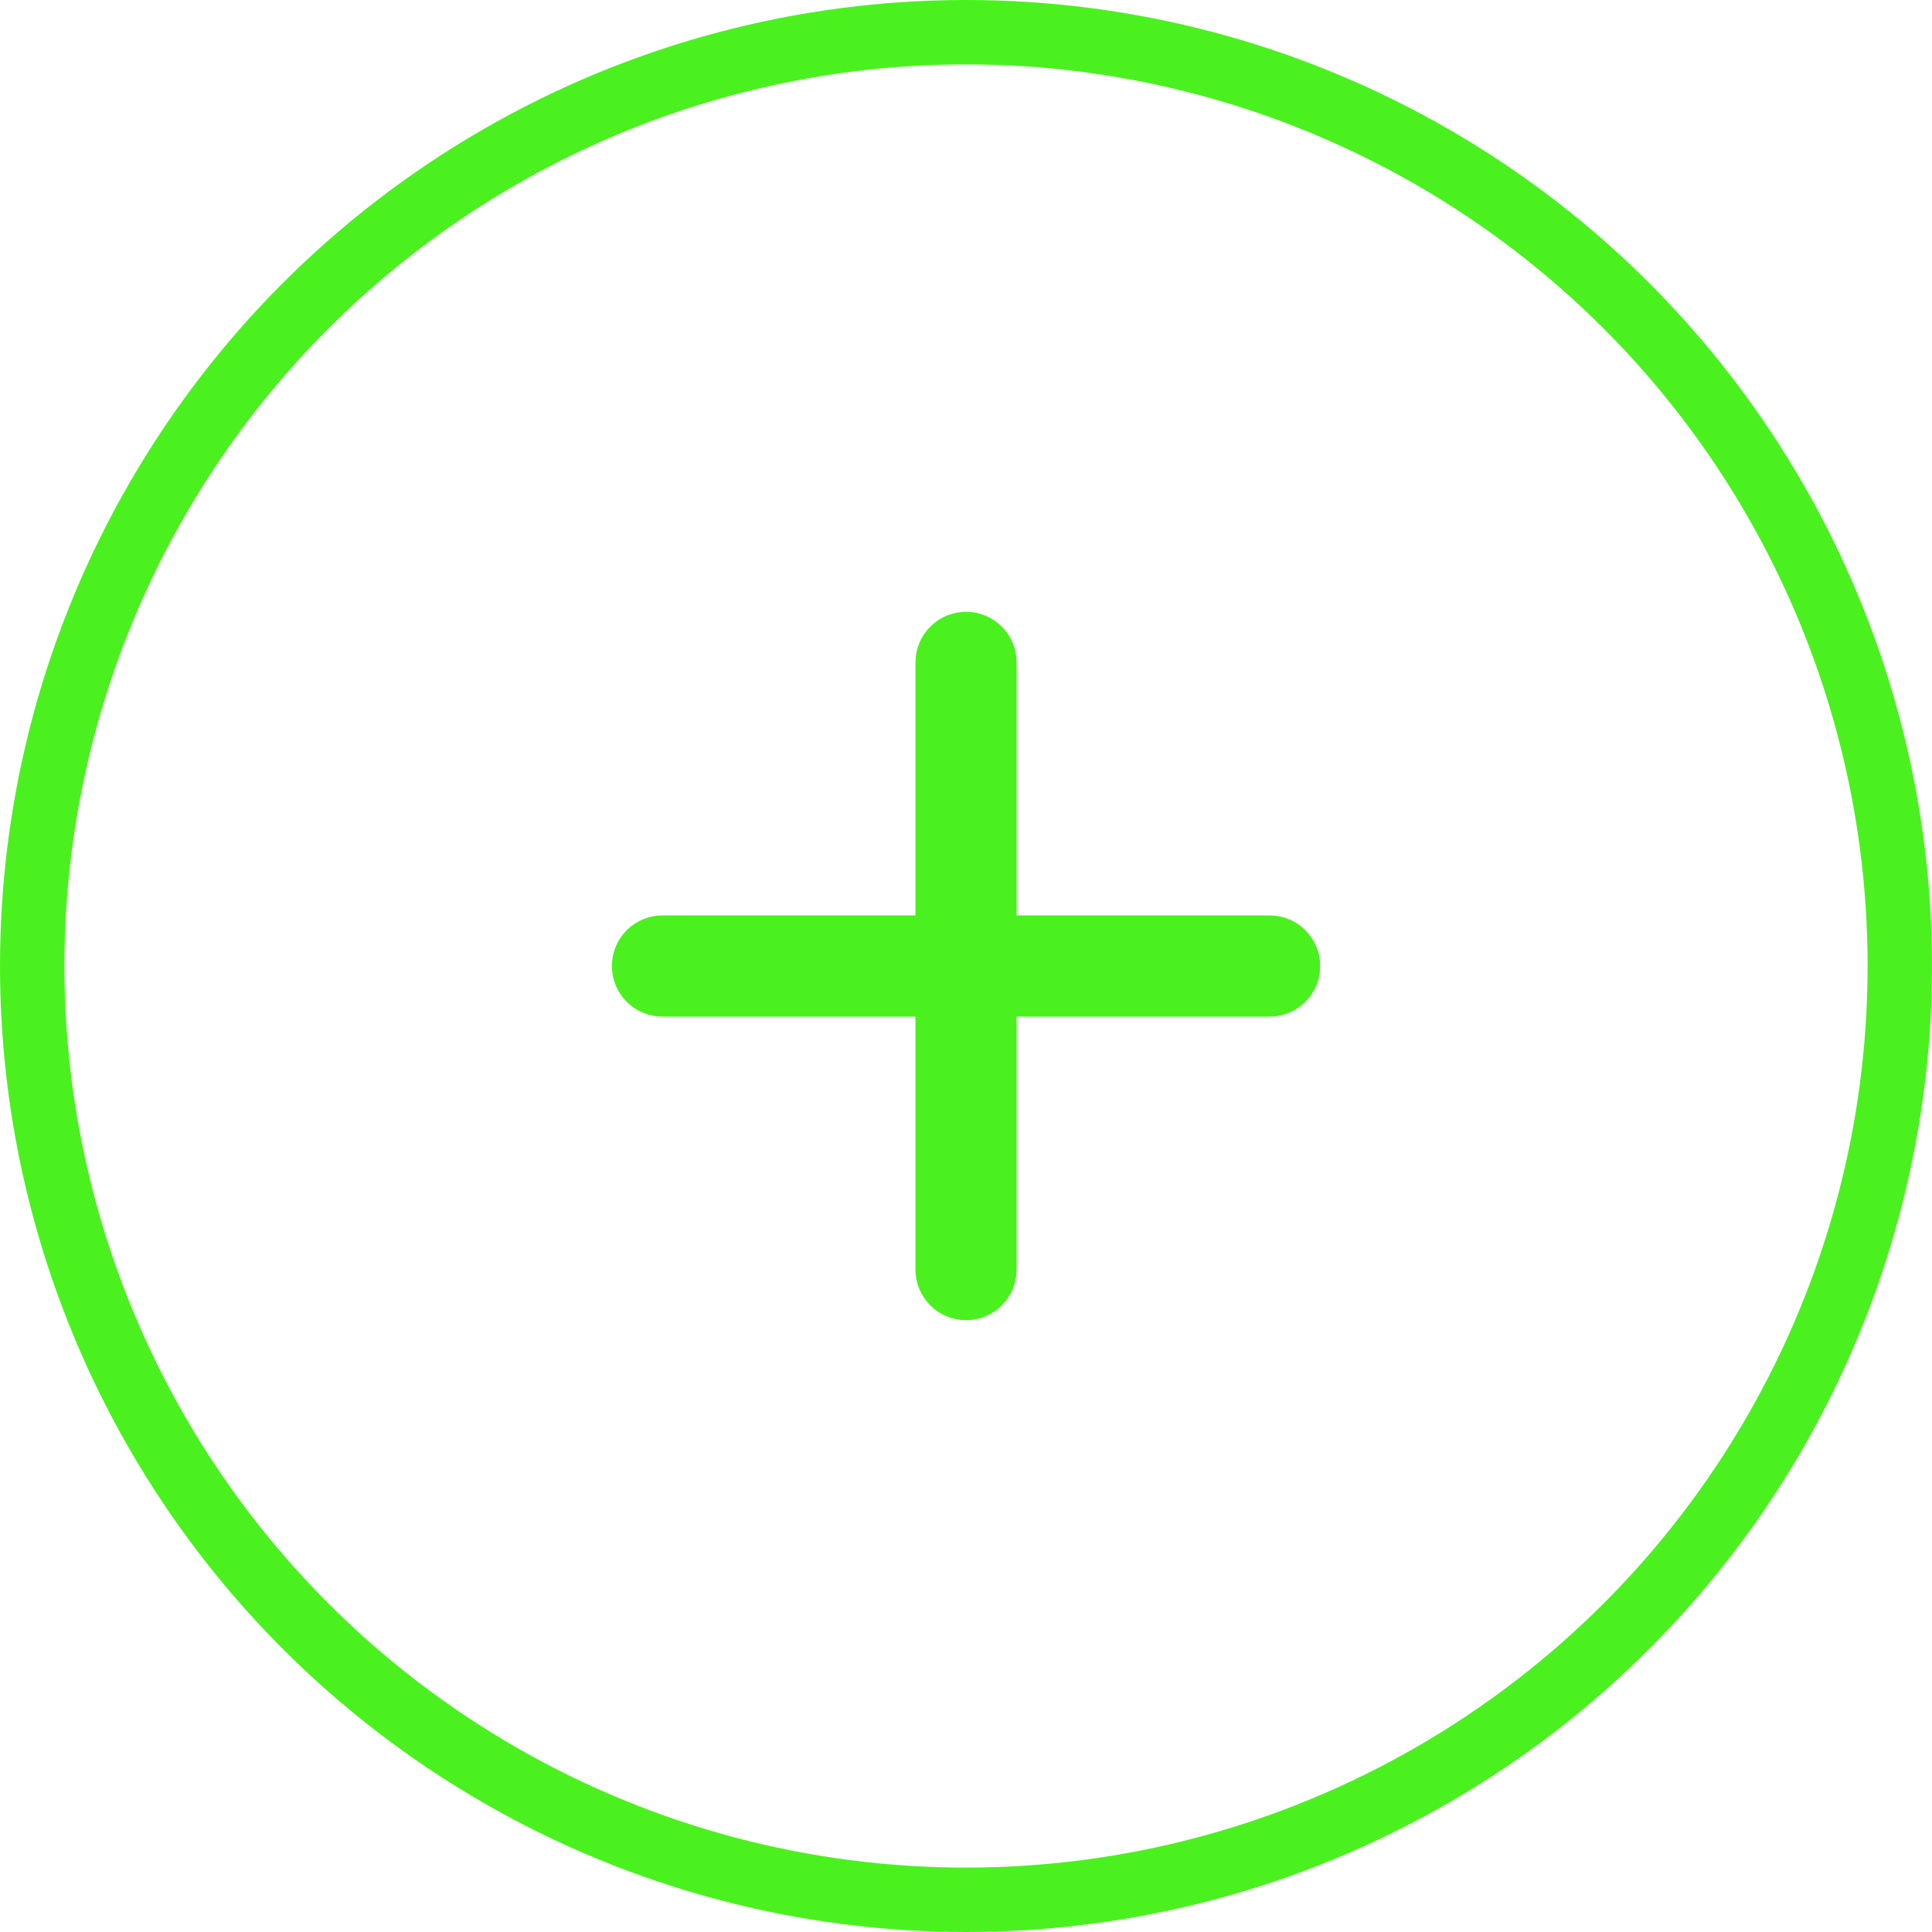 <svg width="30" height="30" viewBox="0 0 30 30" fill="none" xmlns="http://www.w3.org/2000/svg">
<circle cx="15" cy="15" r="14.5" stroke="#4AF11F"/>
<path d="M15.786 15.286H15.286V15.786V19.715C15.286 19.79 15.256 19.863 15.203 19.917C15.149 19.97 15.076 20 15.001 20C14.925 20 14.852 19.97 14.799 19.917C14.745 19.863 14.715 19.79 14.715 19.715V15.786V15.286H14.215H10.286C10.21 15.286 10.138 15.256 10.084 15.202C10.031 15.149 10.001 15.076 10.001 15C10.001 14.925 10.031 14.852 10.084 14.798C10.138 14.745 10.21 14.714 10.286 14.714H14.215H14.715V14.214V10.286C14.715 10.21 14.745 10.137 14.799 10.084C14.852 10.03 14.925 10 15.001 10C15.076 10 15.149 10.03 15.203 10.084C15.256 10.137 15.286 10.21 15.286 10.286V14.214V14.714H15.786H19.715C19.791 14.714 19.863 14.745 19.917 14.798C19.97 14.852 20 14.925 20 15C20 15.076 19.97 15.149 19.917 15.202C19.863 15.256 19.791 15.286 19.715 15.286H15.786Z" stroke="#4AF11F"/>
</svg>
